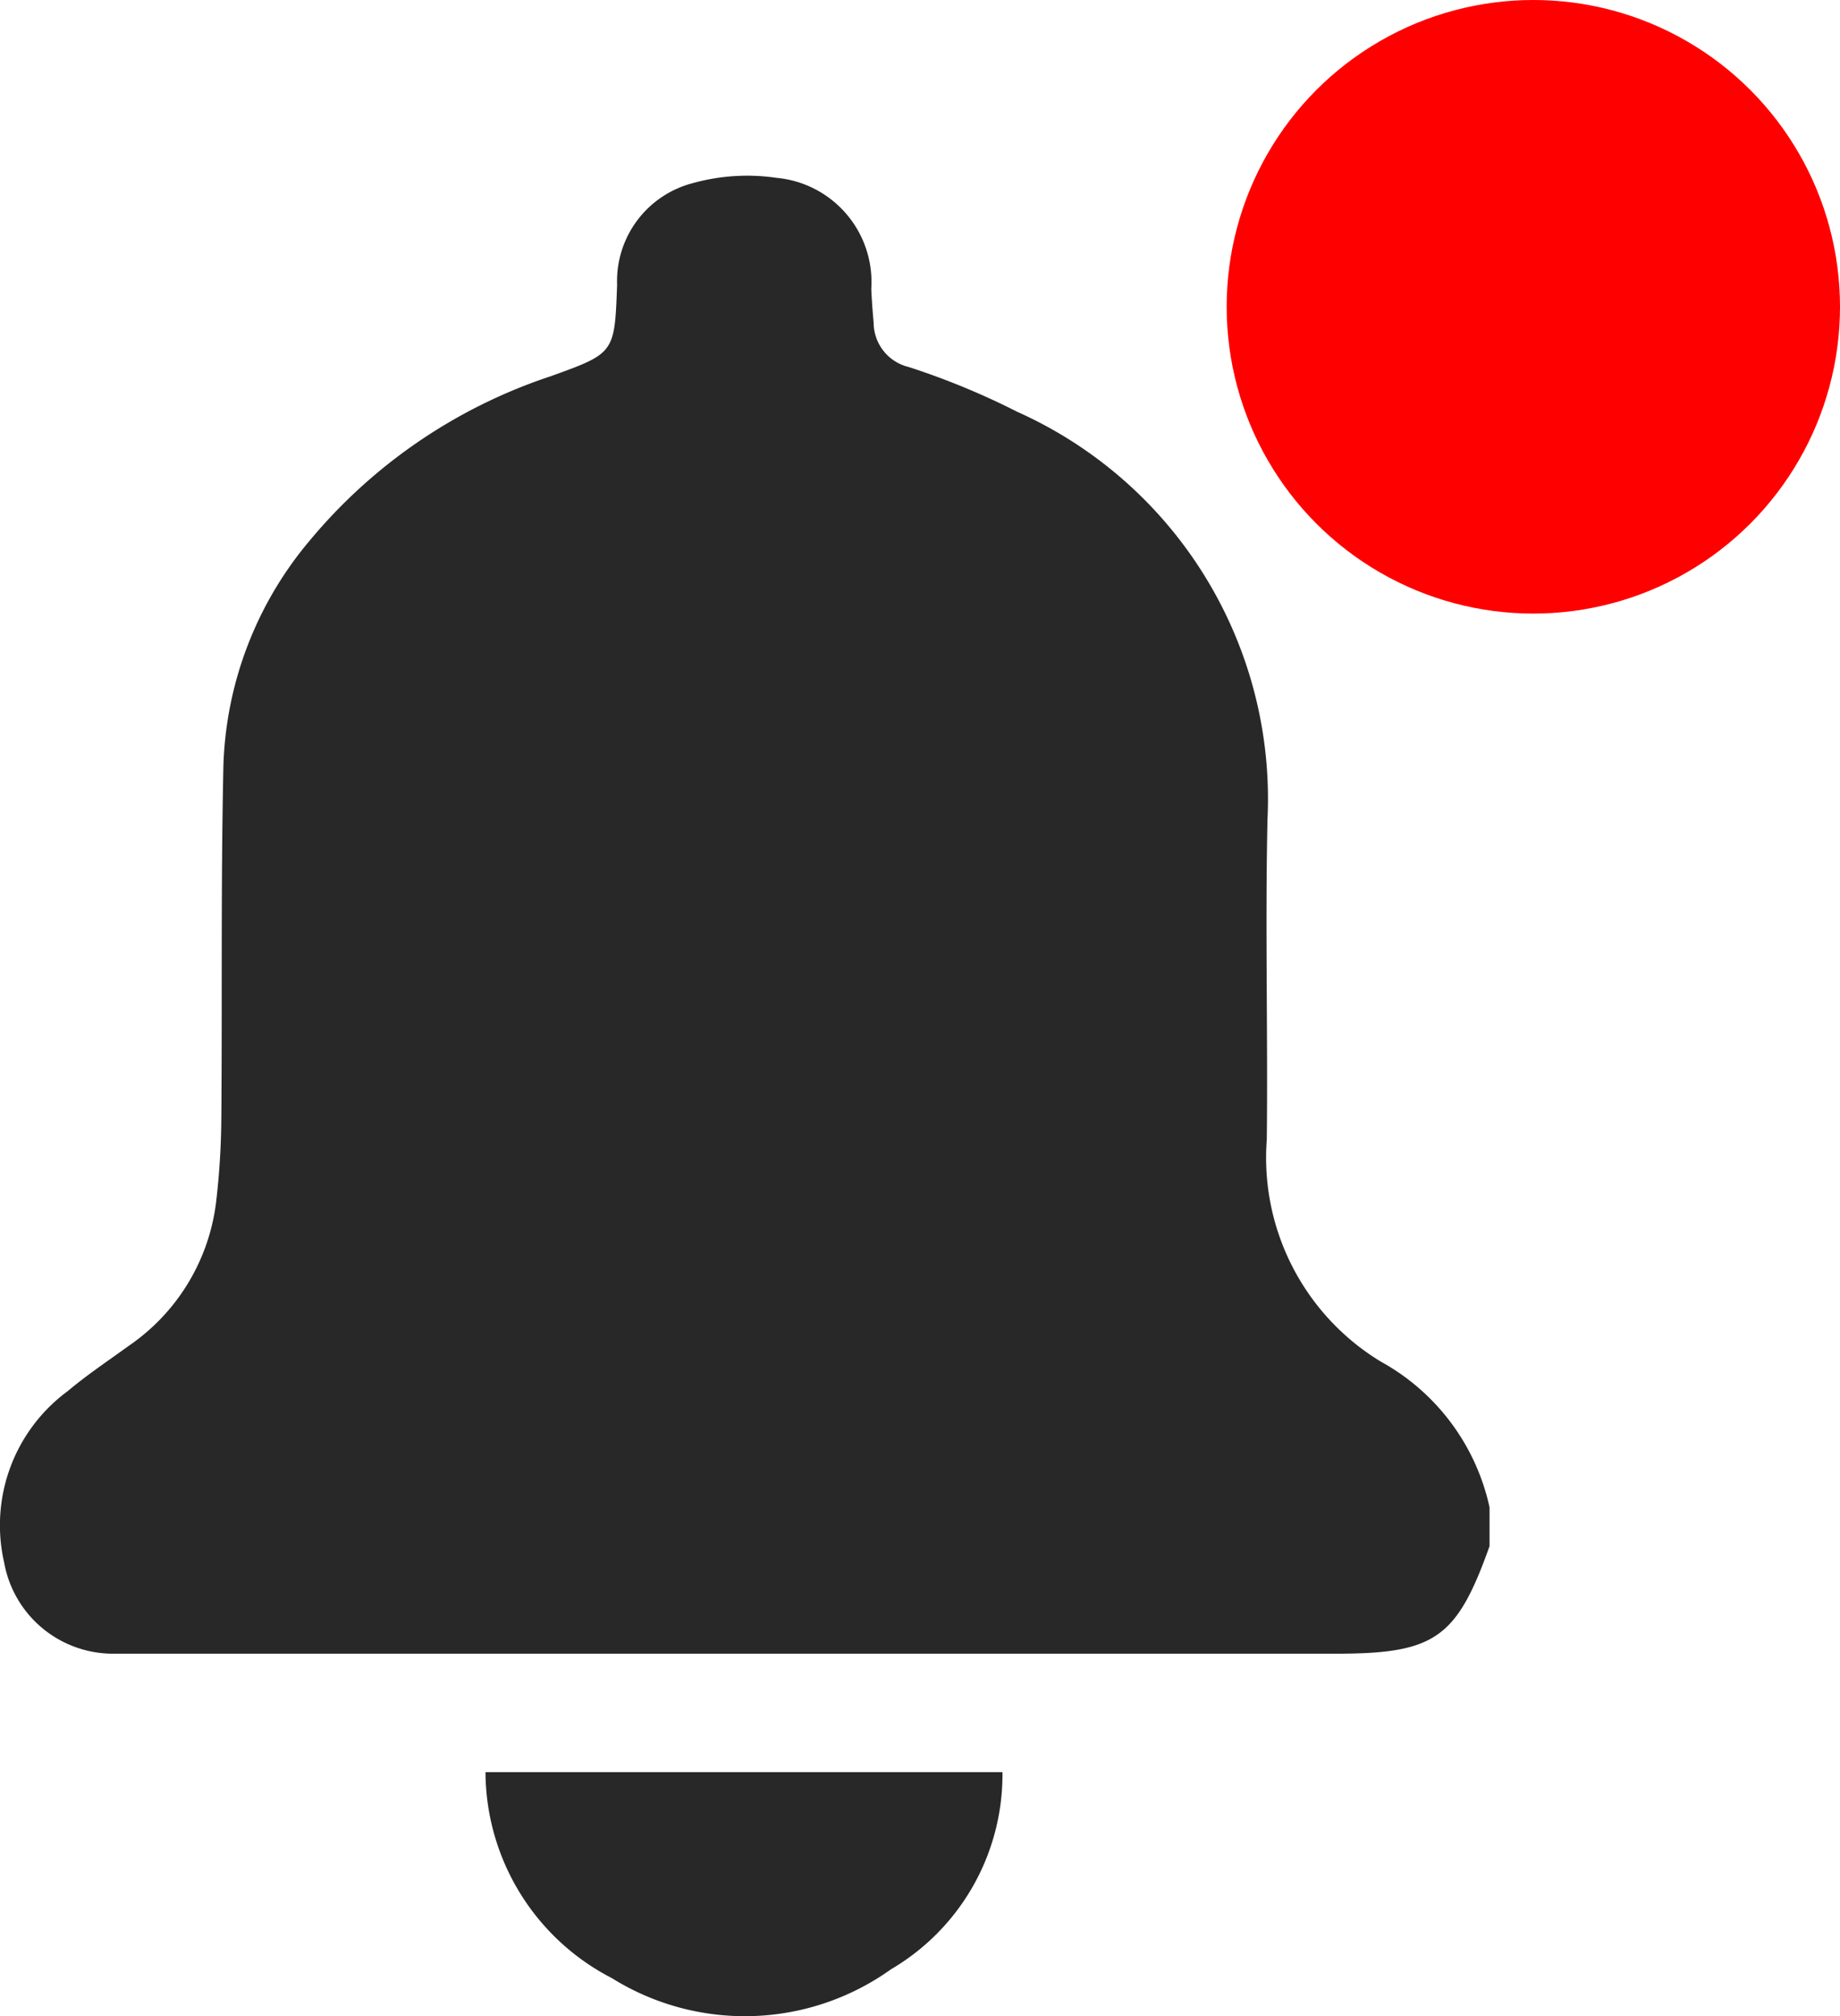 <svg xmlns="http://www.w3.org/2000/svg" width="21" height="23" viewBox="0 0 21 23"><g transform="translate(-58 -88)"><g transform="translate(-2074.731 -819.243)"><g transform="translate(2132.731 909.243)"><path d="M2149.731,924.438v.445c-.375,1.052-.624,1.226-1.758,1.226H2134.3c-.091,0-.182,0-.274,0a1.263,1.263,0,0,1-1.248-1.042,1.9,1.9,0,0,1,.725-1.953c.221-.186.463-.347.7-.519a2.327,2.327,0,0,0,.995-1.643,8.731,8.731,0,0,0,.059-.934c.011-1.349-.006-2.7.024-4.048a4.179,4.179,0,0,1,.984-2.559,6.048,6.048,0,0,1,2.752-1.876c.729-.263.729-.261.757-1.045a1.154,1.154,0,0,1,.869-1.159,2.307,2.307,0,0,1,.951-.059,1.193,1.193,0,0,1,1.081,1.264c.005.131.016.263.027.394a.522.522,0,0,0,.4.5,8.517,8.517,0,0,1,1.237.51,4.839,4.839,0,0,1,2.858,4.649c-.027,1.217.005,2.436-.008,3.654a2.721,2.721,0,0,0,1.3,2.533A2.506,2.506,0,0,1,2149.731,924.438Z" transform="translate(-2132.731 -909.243)" fill="#282828"/><path d="M2244.145,1277.869h5.9a2.575,2.575,0,0,1-1.273,2.25,2.868,2.868,0,0,1-3.185.1A2.655,2.655,0,0,1,2244.145,1277.869Z" transform="translate(-2238.604 -1259.652)" fill="#282828"/></g></g><circle cx="3.5" cy="3.5" r="3.5" transform="translate(72 88)" fill="red"/></g></svg>